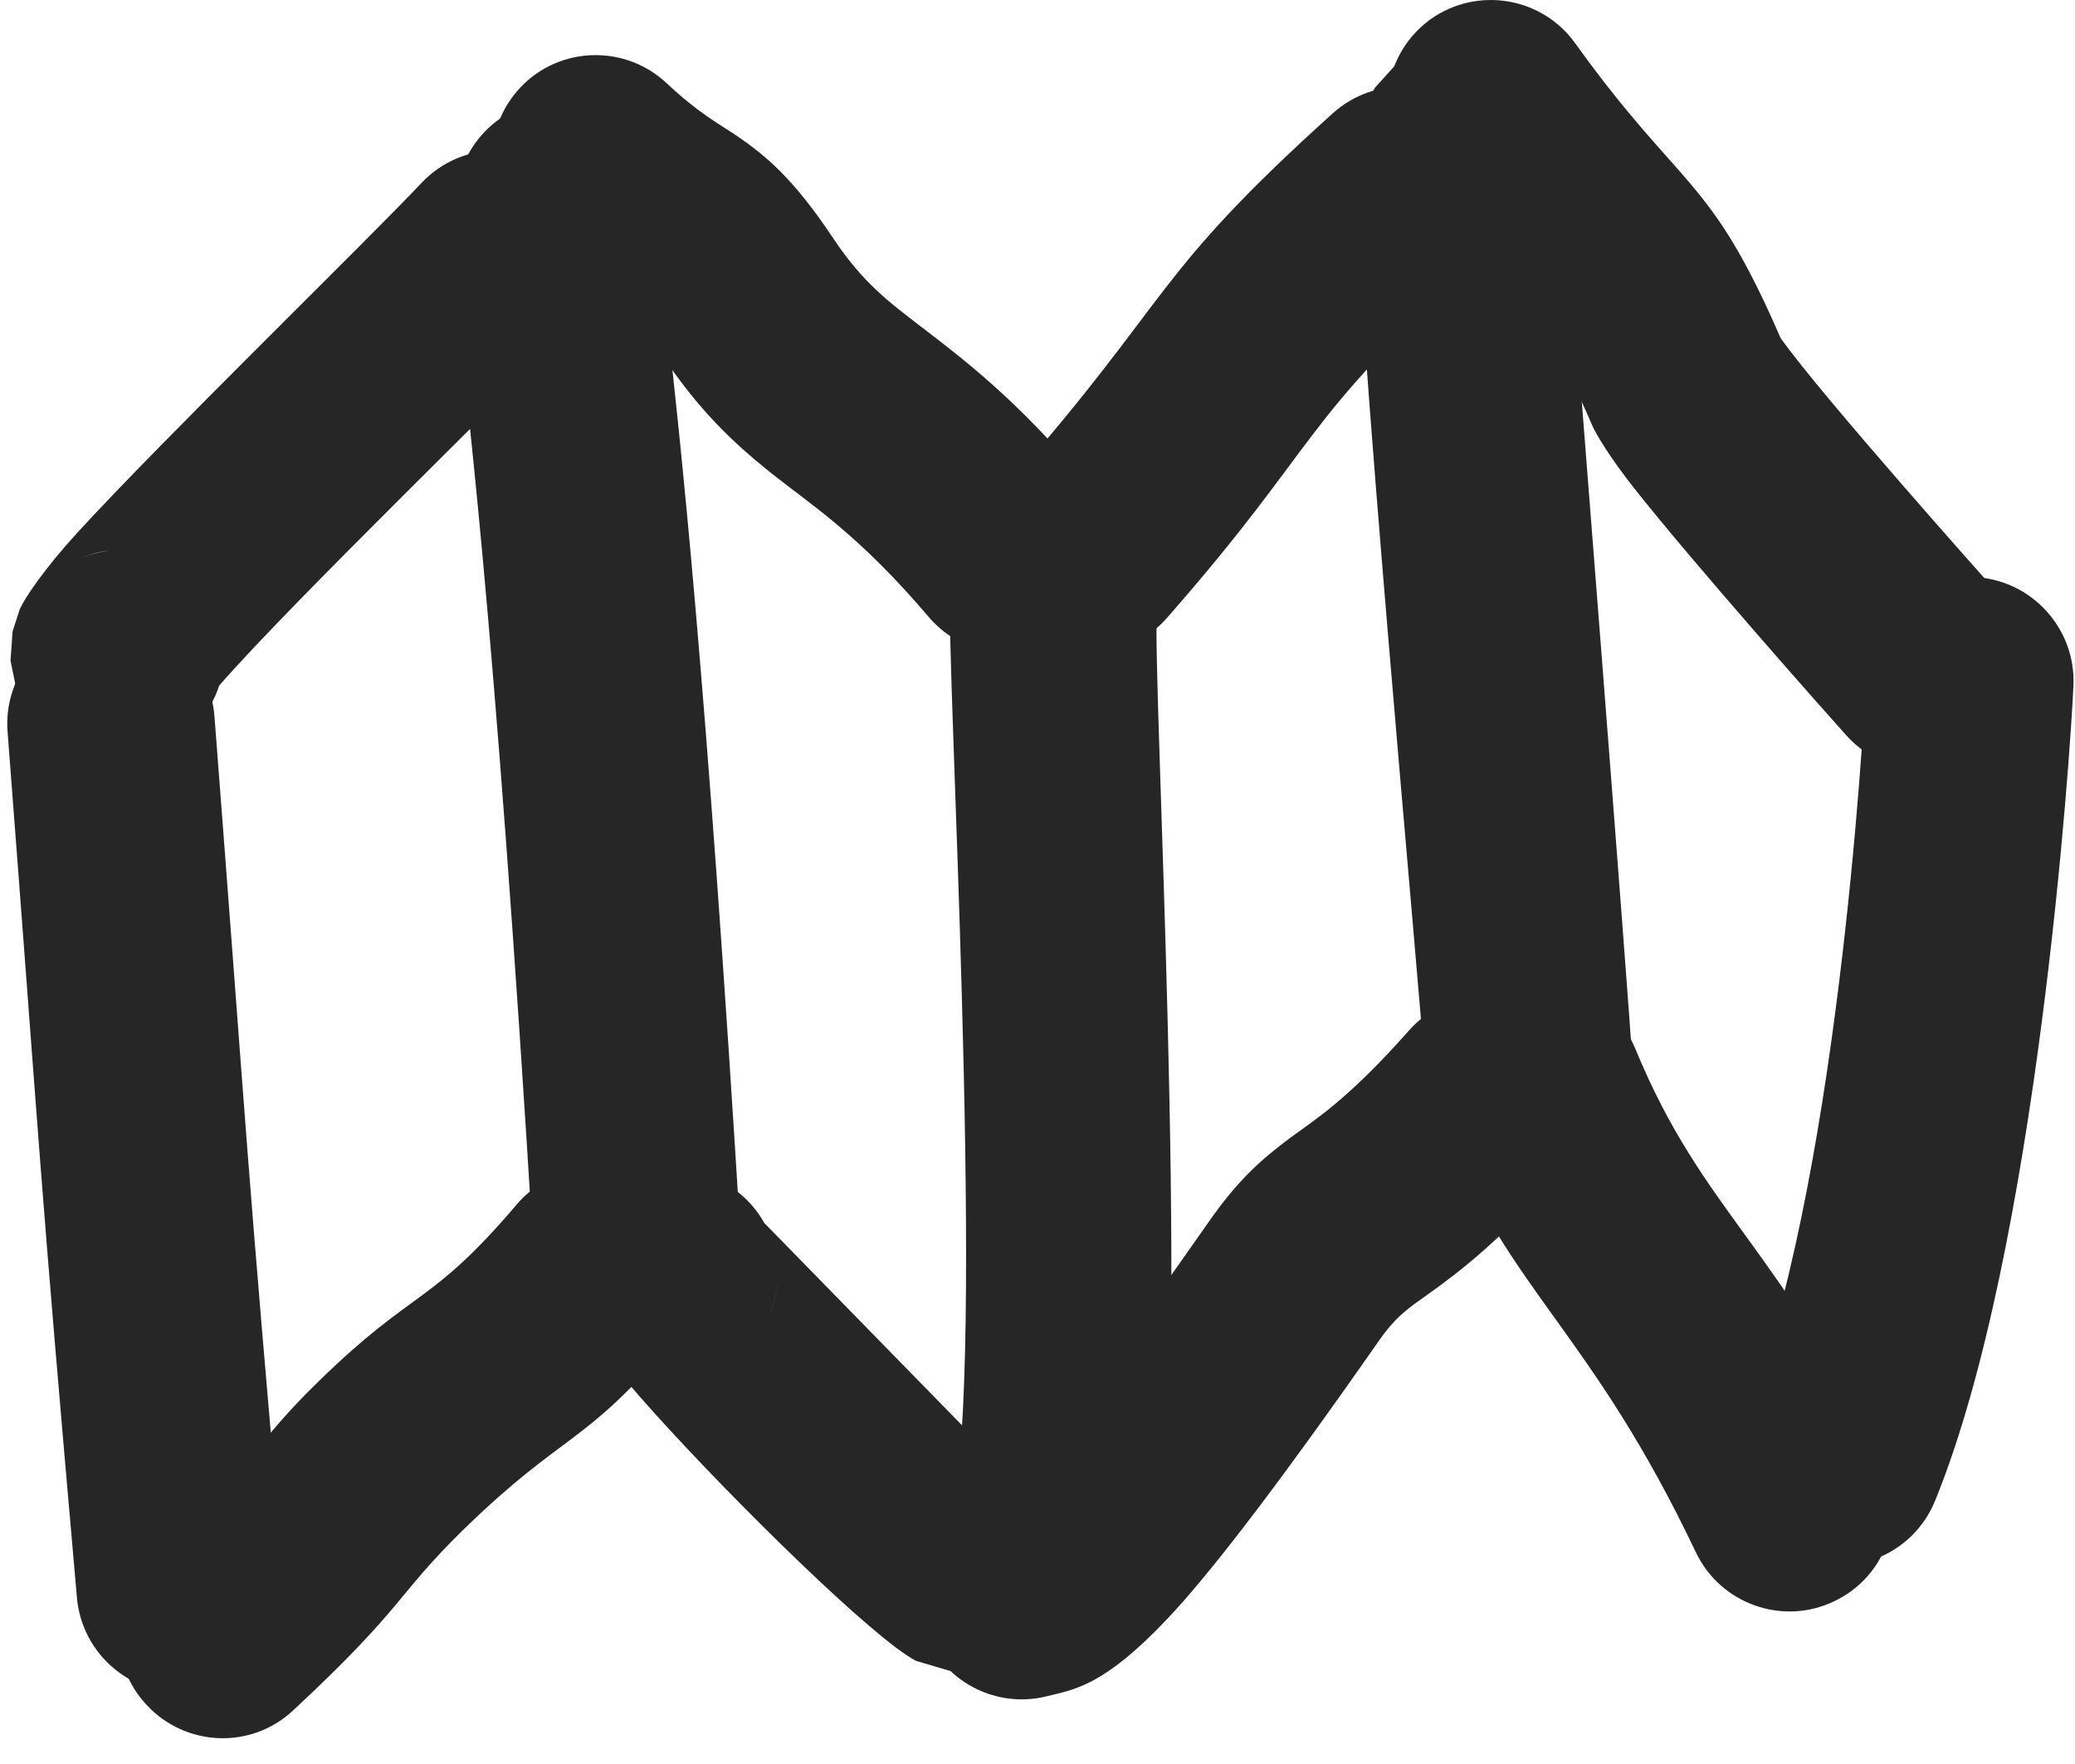 <svg width="40" height="34" viewBox="0 0 40 34" fill="none" xmlns="http://www.w3.org/2000/svg">
    <path fill-rule="evenodd" clip-rule="evenodd" d="M0.146 14.104C0.061 13.004 0.886 12.044 1.986 11.964C3.087 11.874 4.049 12.704 4.134 13.804C4.779 22.164 4.733 22.124 5.468 30.444C5.565 31.544 4.751 32.514 3.651 32.614C2.552 32.714 1.58 31.894 1.483 30.794C0.747 22.444 0.792 22.494 0.146 14.104Z" fill="#262626"/>
    <path fill-rule="evenodd" clip-rule="evenodd" d="M4.225 13.214C4.057 13.734 3.672 14.194 3.127 14.434L2.496 14.614L1.862 14.594L1.376 14.444L1.018 14.234L0.51 13.684L0.311 13.264L0.203 12.734L0.242 12.174L0.38 11.744C0.478 11.524 0.853 10.964 1.494 10.264C3.162 8.444 7.034 4.684 8.127 3.524C8.883 2.724 10.15 2.684 10.954 3.434C11.759 4.194 11.798 5.454 11.043 6.264C9.9 7.484 5.666 11.564 4.225 13.214ZM2.09 10.614C1.916 10.633 1.723 10.684 1.511 10.774C1.7 10.694 1.895 10.643 2.09 10.614Z" fill="#262626"/>
    <path fill-rule="evenodd" clip-rule="evenodd" d="M5.655 32.963C4.848 33.723 3.581 33.673 2.828 32.863C2.075 32.063 2.118 30.793 2.925 30.043C5.059 28.053 4.848 27.883 6.154 26.613C7.998 24.813 8.288 25.183 9.963 23.213C10.679 22.373 11.942 22.273 12.783 22.993C13.623 23.703 13.724 24.973 13.008 25.813C11.21 27.923 10.922 27.553 8.943 29.473C7.614 30.773 7.826 30.943 5.655 32.963Z" fill="#262626"/>
    <path fill-rule="evenodd" clip-rule="evenodd" d="M8.815 3.582C9.007 2.492 10.044 1.762 11.131 1.952C12.219 2.142 12.946 3.182 12.755 4.272C12.668 4.772 12.734 5.062 12.856 6.162C13.095 8.322 13.609 12.842 14.297 24.182C14.363 25.282 13.523 26.232 12.421 26.302C11.319 26.372 10.371 25.532 10.304 24.432C9.51 11.322 8.95 7.402 8.782 5.682C8.685 4.682 8.701 4.232 8.815 3.582Z" fill="#262626"/>
    <path fill-rule="evenodd" clip-rule="evenodd" d="M14.734 23.573L19.475 28.423C19.973 28.613 20.392 29.003 20.606 29.543C21.016 30.563 20.517 31.733 19.492 32.143L19.072 32.253L18.574 32.283L17.661 32.013C16.873 31.613 14.2 28.993 12.621 27.243C11.803 26.343 11.267 25.603 11.183 25.423L10.99 24.653L11.029 24.153L11.181 23.693C11.652 22.693 12.845 22.273 13.843 22.743C14.234 22.923 14.538 23.223 14.734 23.573ZM14.986 24.673C14.971 24.923 14.909 25.163 14.797 25.403C14.891 25.203 14.97 24.963 14.986 24.673Z" fill="#262626"/>
    <path fill-rule="evenodd" clip-rule="evenodd" d="M10.11 4.513C9.309 3.753 9.275 2.483 10.034 1.683C10.793 0.883 12.06 0.853 12.861 1.613C13.47 2.183 13.853 2.383 14.197 2.613C14.764 3.003 15.291 3.433 16.069 4.603C16.643 5.463 17.153 5.833 17.751 6.293C18.597 6.943 19.581 7.683 20.952 9.303C21.667 10.143 21.564 11.403 20.723 12.123C19.882 12.833 18.619 12.733 17.904 11.893C16.545 10.293 15.638 9.733 14.846 9.103C14.126 8.523 13.472 7.913 12.741 6.813C12.187 5.983 11.887 5.893 11.415 5.573C11.06 5.323 10.646 5.023 10.11 4.513Z" fill="#262626"/>
    <path fill-rule="evenodd" clip-rule="evenodd" d="M18.319 11.502C18.419 10.402 19.392 9.592 20.492 9.692C21.591 9.792 22.402 10.762 22.302 11.862C22.21 12.872 22.935 26.022 22.351 29.522C22.17 30.612 21.138 31.352 20.05 31.162C18.961 30.982 18.224 29.952 18.406 28.862C18.979 25.422 18.228 12.492 18.319 11.502Z" fill="#262626"/>
    <path fill-rule="evenodd" clip-rule="evenodd" d="M22.493 11.913C21.765 12.743 20.5 12.823 19.67 12.103C18.841 11.373 18.758 10.103 19.486 9.273C22.627 5.693 22.176 5.353 25.693 2.183C26.514 1.443 27.779 1.513 28.518 2.333C29.256 3.153 29.189 4.423 28.369 5.153C25.027 8.163 25.477 8.513 22.493 11.913Z" fill="#262626"/>
    <path fill-rule="evenodd" clip-rule="evenodd" d="M20.185 32.693C19.114 32.963 18.027 32.313 17.759 31.243C17.492 30.173 18.144 29.083 19.215 28.813C19.313 28.793 19.359 28.703 19.591 28.453C20.288 27.713 21.379 26.302 23.286 23.572C23.876 22.722 24.335 22.333 24.869 21.933C25.375 21.563 25.991 21.183 27.161 19.863C27.891 19.032 29.156 18.953 29.984 19.683C30.811 20.413 30.89 21.683 30.16 22.513C28.898 23.943 28.131 24.513 27.532 24.943C27.183 25.193 26.919 25.352 26.567 25.863C24.478 28.852 23.266 30.393 22.502 31.203C21.272 32.503 20.707 32.563 20.185 32.693Z" fill="#262626"/>
    <path fill-rule="evenodd" clip-rule="evenodd" d="M30.146 3.343C30.302 5.313 31.42 19.493 31.472 20.543C31.527 21.643 30.677 22.583 29.575 22.643C28.472 22.693 27.532 21.843 27.477 20.743C27.42 19.593 26.059 5.083 26.131 2.983L26.287 2.103L26.503 1.693L26.882 1.273L27.376 0.963L28.058 0.803L28.647 0.853L29.107 1.023L29.688 1.483L30.041 2.043C30.229 2.473 30.255 2.923 30.146 3.343ZM27.579 4.743C27.061 4.573 26.615 4.193 26.379 3.653C26.69 4.363 27.164 4.643 27.579 4.743Z" fill="#262626"/>
    <path fill-rule="evenodd" clip-rule="evenodd" d="M27.829 21.743C27.409 20.723 27.896 19.553 28.917 19.133C29.938 18.713 31.108 19.203 31.528 20.223C32.824 23.363 34.324 24.043 36.304 28.203C36.779 29.193 36.355 30.393 35.358 30.863C34.362 31.343 33.167 30.913 32.693 29.923C30.667 25.663 29.155 24.963 27.829 21.743Z" fill="#262626"/>
    <path fill-rule="evenodd" clip-rule="evenodd" d="M34.319 6.504L34.338 6.534C35.138 7.654 38.245 11.134 38.573 11.504C39.306 12.334 39.232 13.594 38.407 14.334C37.582 15.064 36.316 14.994 35.583 14.164C35.276 13.824 32.665 10.884 31.497 9.404C31.048 8.834 30.773 8.384 30.691 8.194C29.464 5.334 28.945 5.704 27.119 3.164C26.474 2.274 26.678 1.024 27.573 0.374C28.469 -0.266 29.72 -0.066 30.365 0.834C32.424 3.694 32.955 3.354 34.319 6.504Z" fill="#262626"/>
    <path fill-rule="evenodd" clip-rule="evenodd" d="M35.973 13.033C36.021 11.933 36.956 11.073 38.059 11.123C39.161 11.173 40.018 12.113 39.97 13.213C39.914 14.483 39.275 24.103 37.3 28.933C36.882 29.953 35.713 30.443 34.691 30.023C33.67 29.613 33.18 28.443 33.598 27.423C35.403 23.003 35.923 14.193 35.973 13.033Z" fill="#262626"/>
    </svg>
    